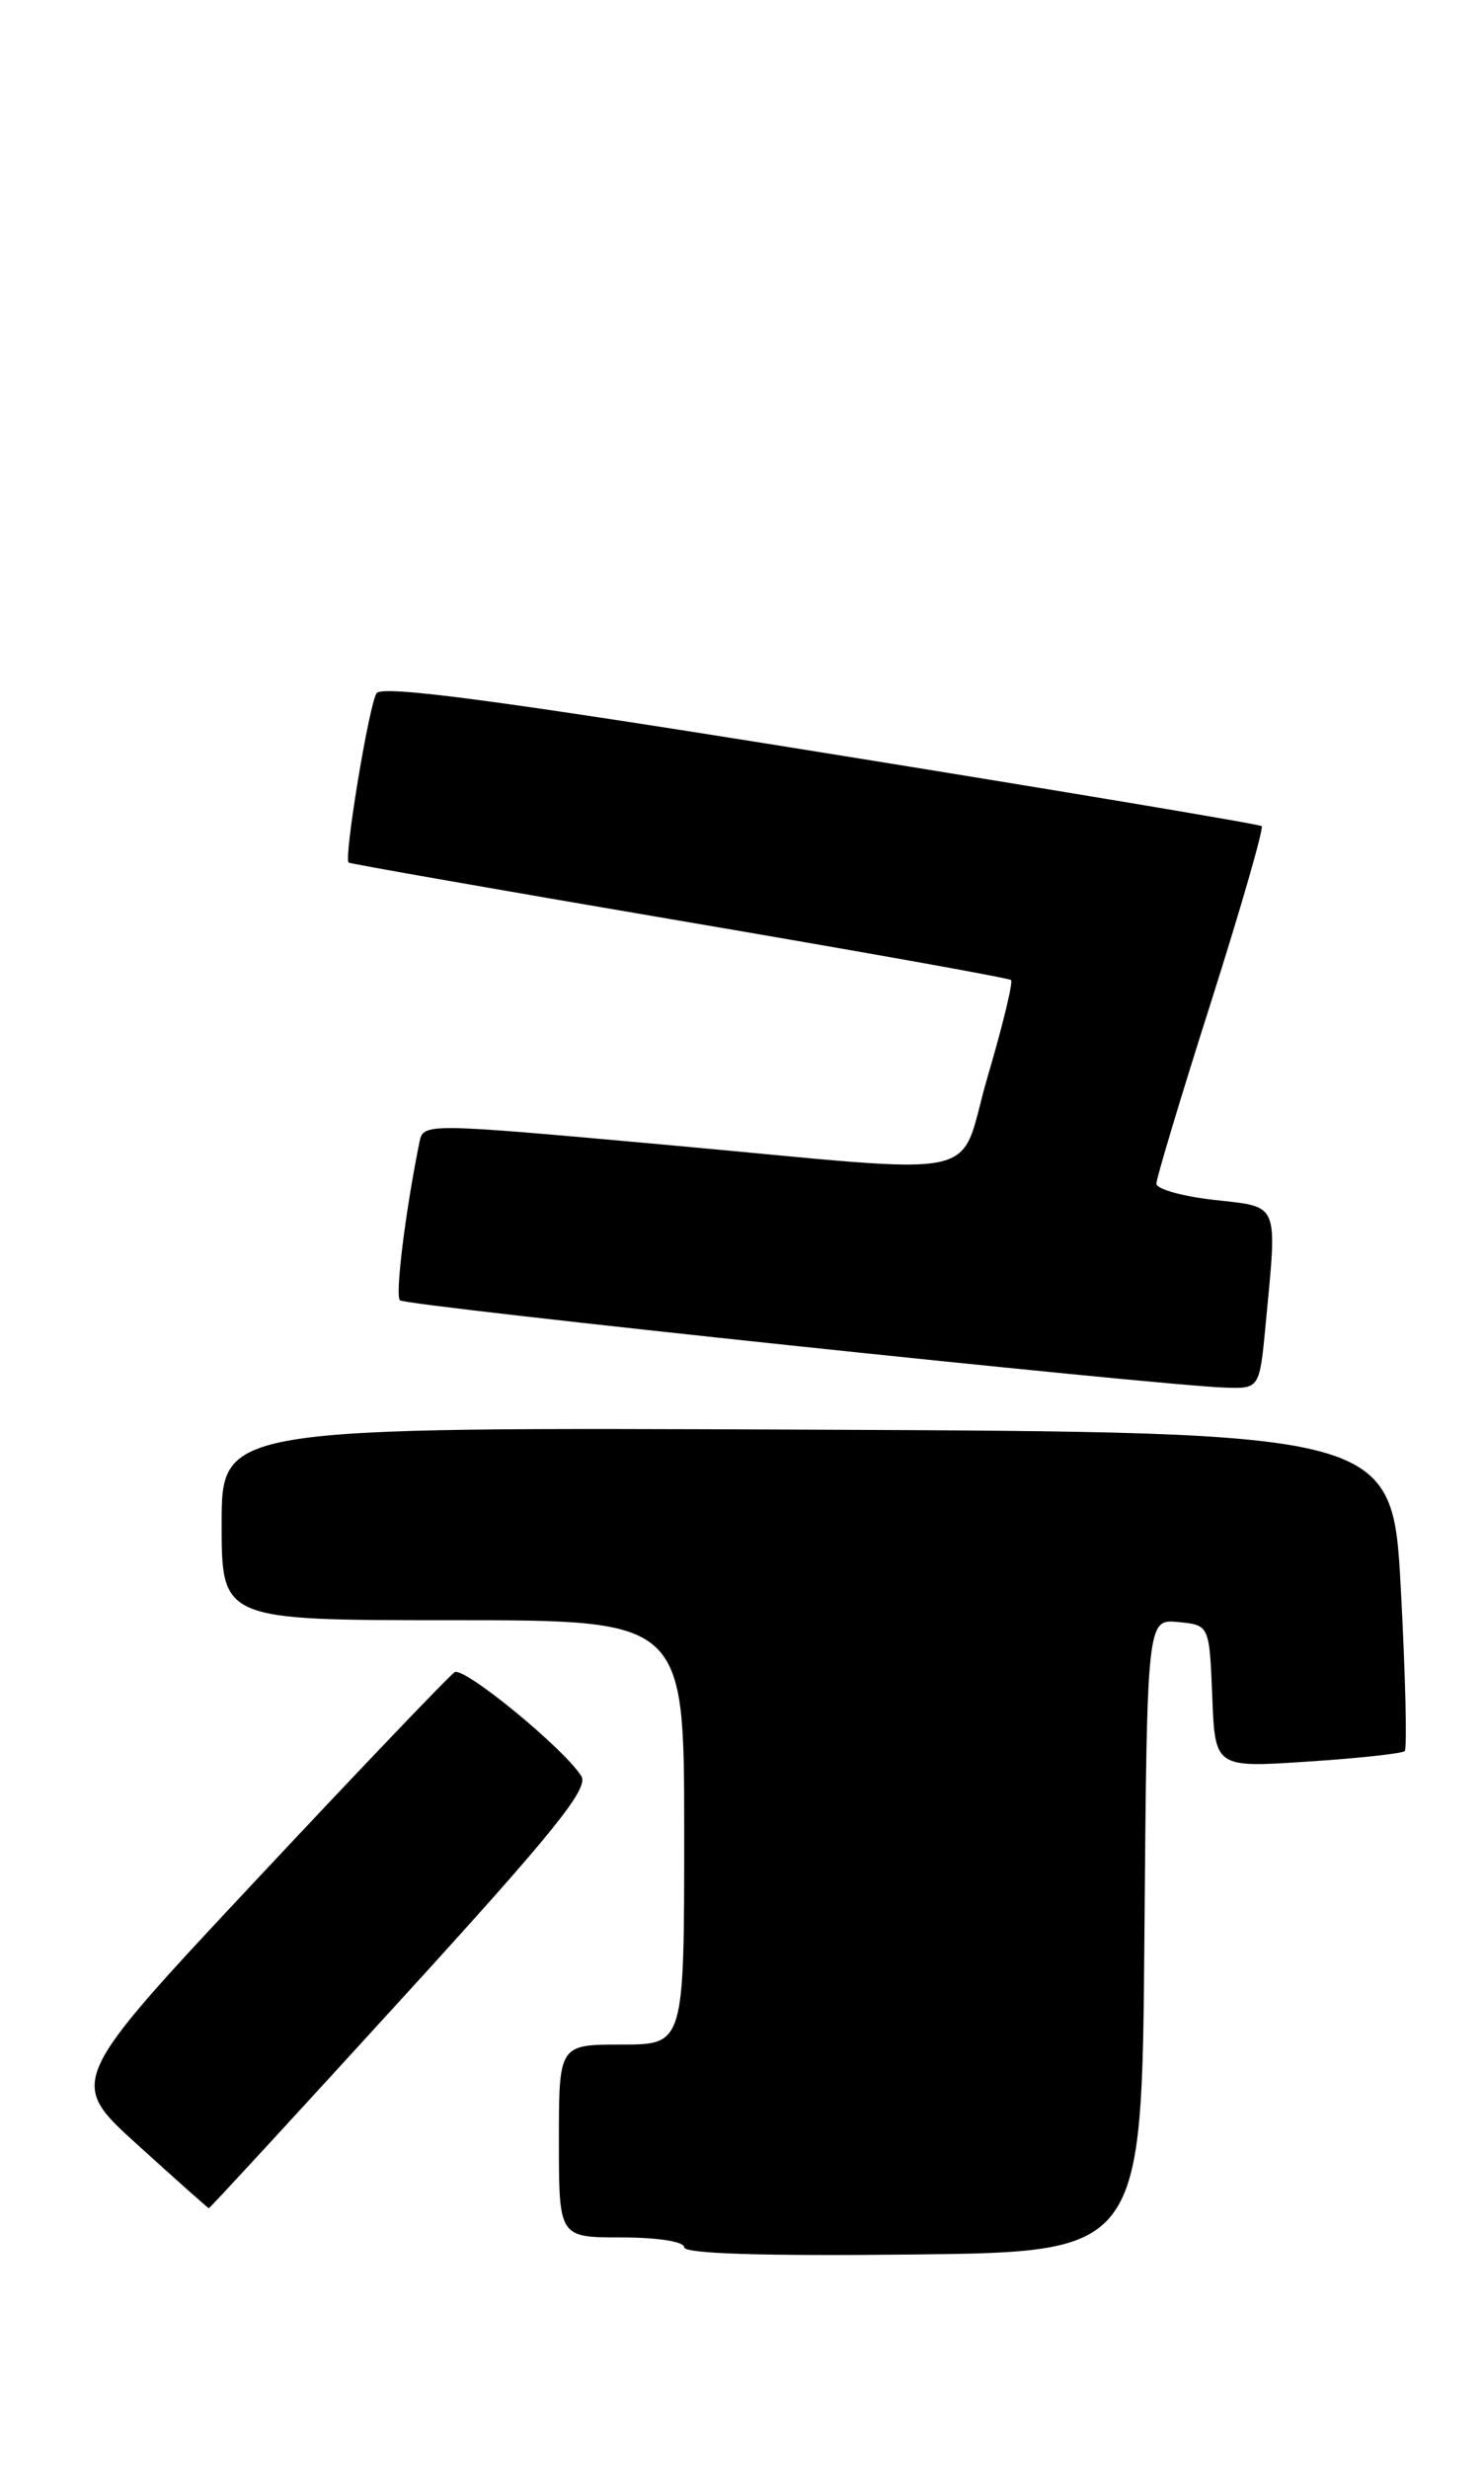 <?xml version="1.0" encoding="UTF-8" standalone="no"?>
<!DOCTYPE svg PUBLIC "-//W3C//DTD SVG 1.1//EN" "http://www.w3.org/Graphics/SVG/1.1/DTD/svg11.dtd" >
<svg xmlns="http://www.w3.org/2000/svg" xmlns:xlink="http://www.w3.org/1999/xlink" version="1.1" viewBox="0 0 154 256">
 <g >
 <path fill="currentColor"
d=" M 118.76 200.69 C 119.03 167.88 119.03 167.88 122.26 168.19 C 125.50 168.50 125.50 168.50 125.80 175.90 C 126.09 183.30 126.09 183.30 135.70 182.66 C 140.98 182.32 145.51 181.82 145.77 181.57 C 146.03 181.31 145.85 173.76 145.37 164.80 C 144.50 148.50 144.50 148.50 83.75 148.24 C 23.00 147.98 23.00 147.98 23.00 157.99 C 23.00 168.00 23.00 168.00 47.00 168.00 C 71.00 168.00 71.00 168.00 71.00 190.00 C 71.00 212.00 71.00 212.00 64.50 212.00 C 58.00 212.00 58.00 212.00 58.00 222.00 C 58.00 232.00 58.00 232.00 64.50 232.00 C 68.24 232.00 71.00 232.43 71.00 233.02 C 71.00 233.69 79.13 233.94 94.75 233.77 C 118.50 233.50 118.50 233.50 118.76 200.69 Z  M 41.58 207.37 C 57.45 190.00 61.13 185.44 60.33 184.17 C 58.51 181.28 48.15 172.79 47.18 173.39 C 46.65 173.72 37.40 183.39 26.62 194.90 C 7.02 215.82 7.02 215.82 14.26 222.38 C 18.24 225.99 21.57 228.95 21.67 228.97 C 21.76 228.99 30.72 219.27 41.58 207.37 Z  M 131.35 137.25 C 132.55 124.52 132.83 125.19 126.00 124.42 C 122.70 124.05 120.00 123.29 120.00 122.74 C 120.00 122.18 122.55 113.70 125.68 103.88 C 128.80 94.06 131.16 85.86 130.93 85.66 C 130.69 85.46 110.09 82.01 85.15 78.00 C 51.44 72.58 39.61 71.02 39.07 71.89 C 38.27 73.18 35.66 89.05 36.18 89.44 C 36.36 89.57 51.80 92.28 70.50 95.46 C 89.20 98.64 104.69 101.41 104.92 101.62 C 105.14 101.83 104.07 106.27 102.53 111.50 C 99.20 122.75 103.59 121.82 68.71 118.67 C 43.93 116.44 43.93 116.44 43.52 118.47 C 42.07 125.60 40.99 134.33 41.50 134.83 C 42.08 135.41 119.94 143.64 127.11 143.88 C 130.71 144.00 130.71 144.00 131.35 137.25 Z "/>
</g>
</svg>